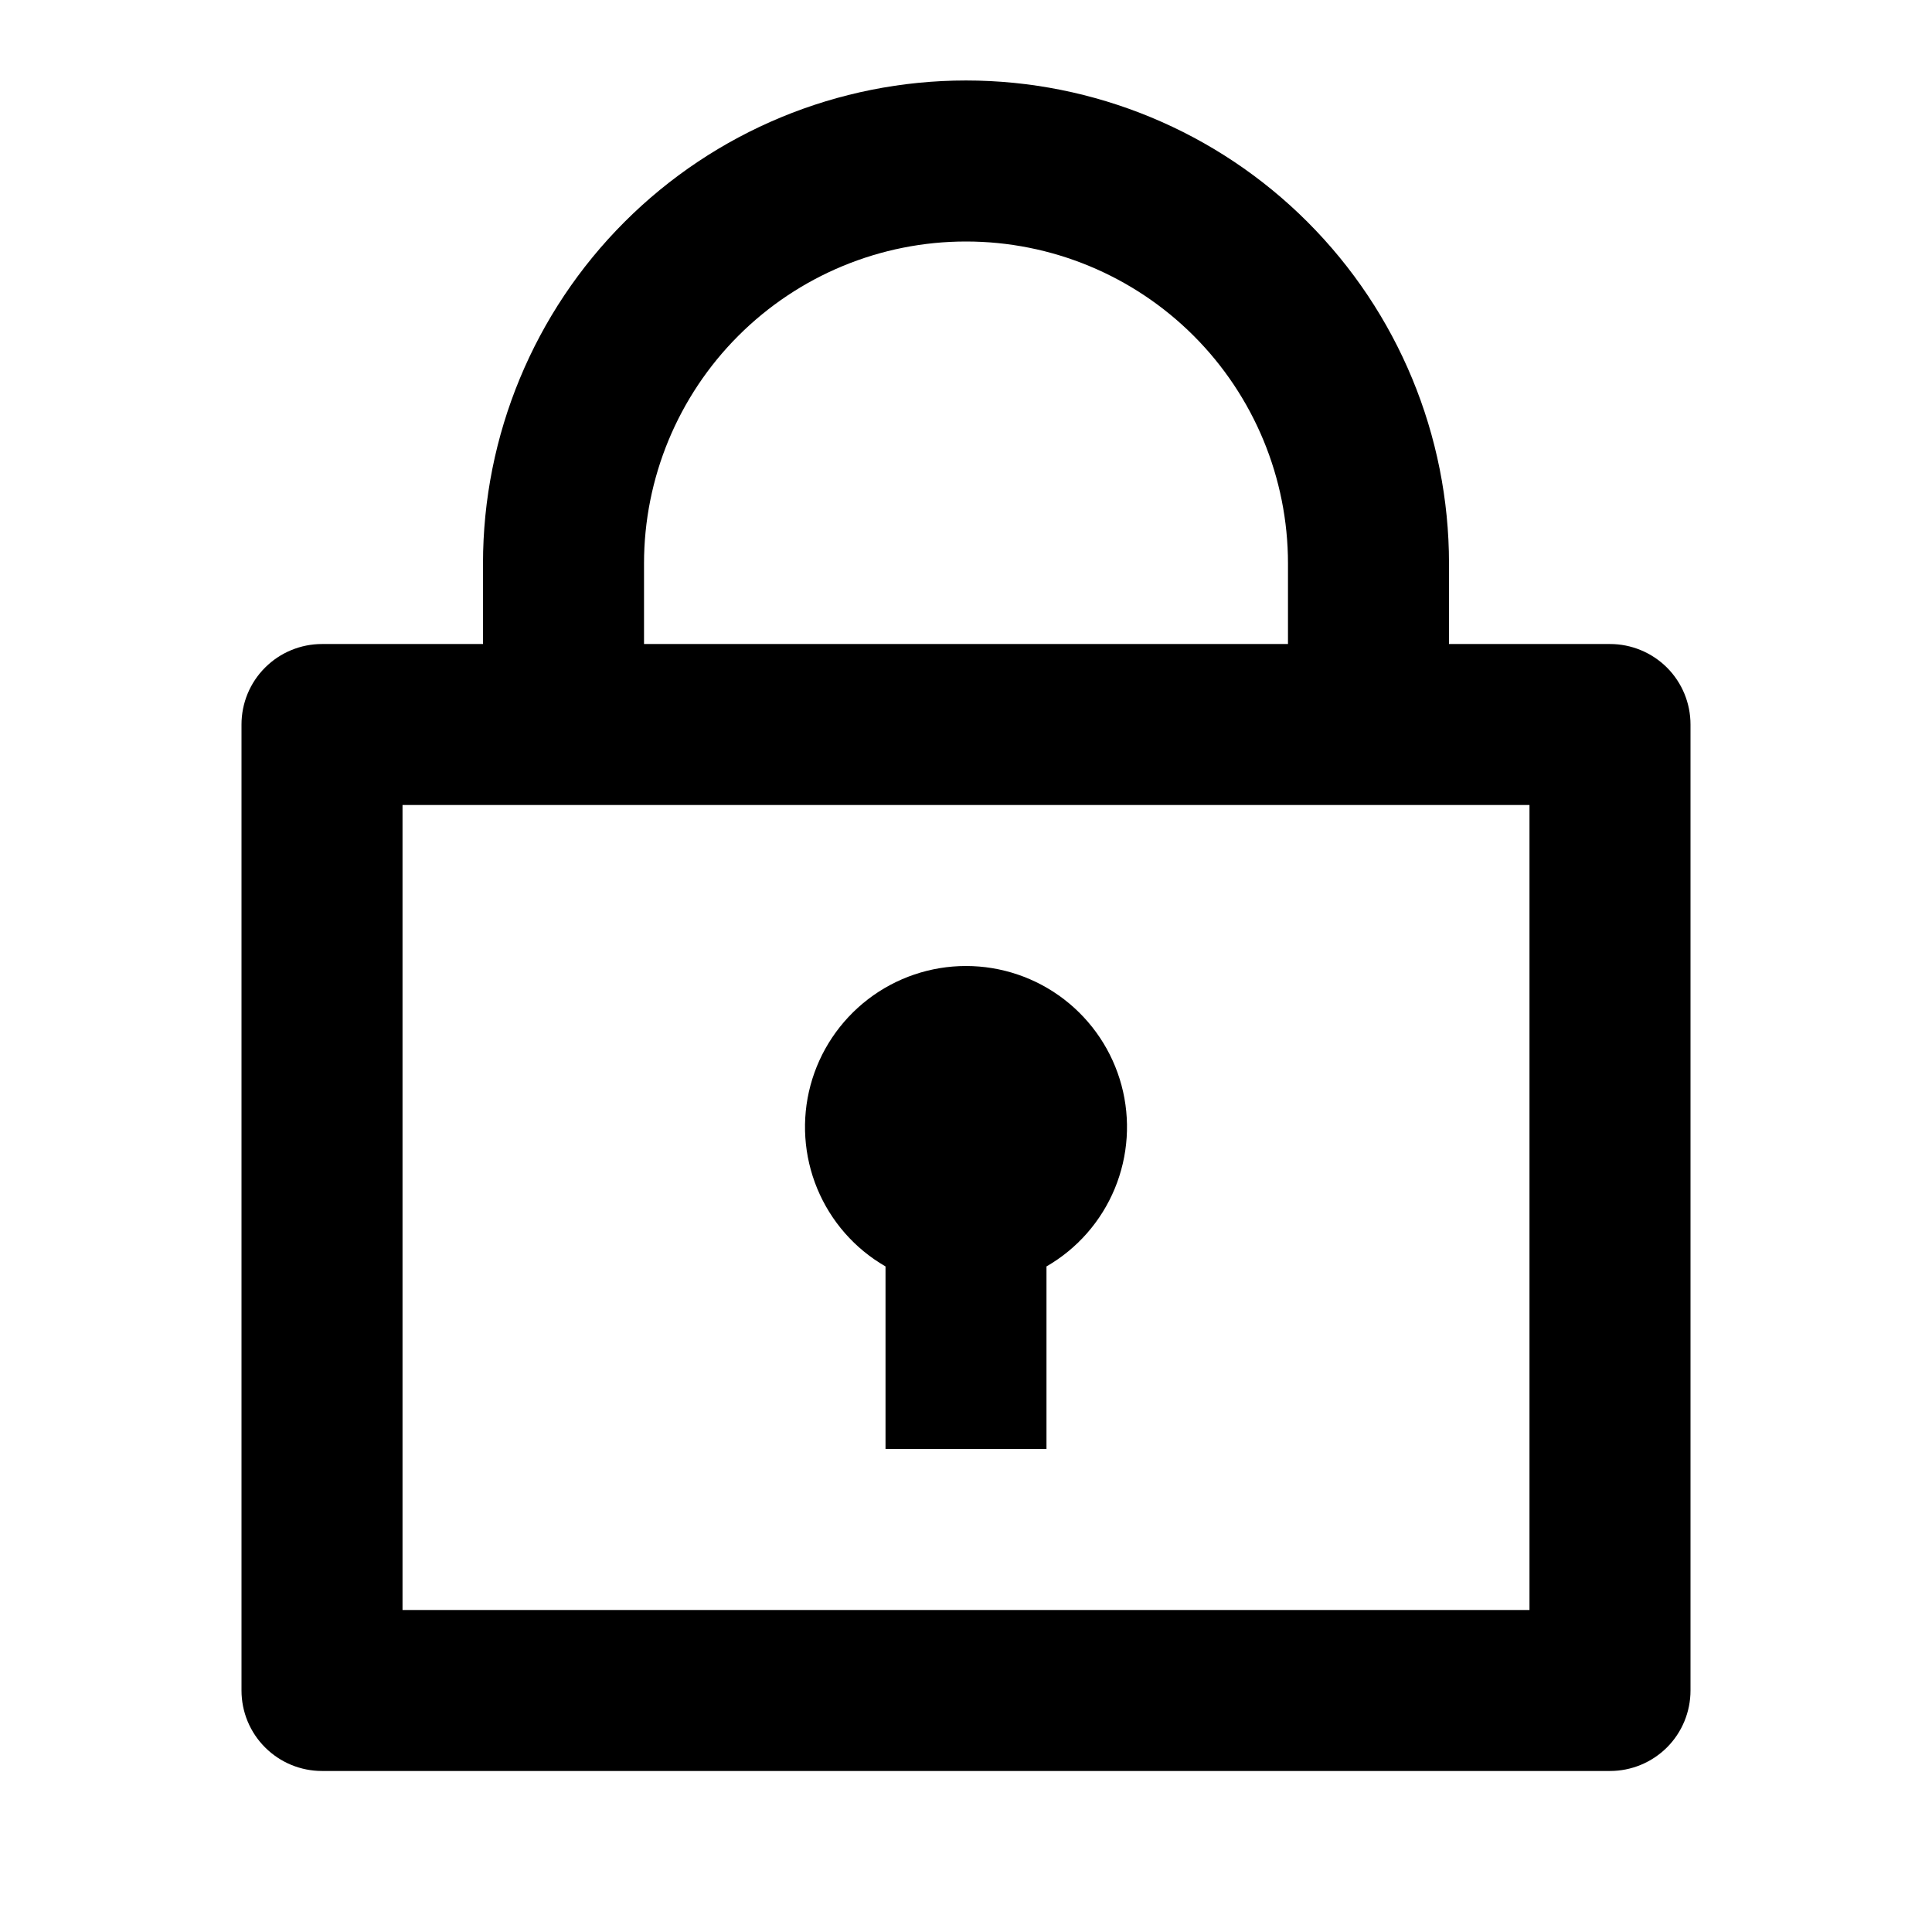 <svg width="32" height="32" viewBox="0 0 32 32" fill="none" xmlns="http://www.w3.org/2000/svg">
<path d="M8 10.667V9.333C8 7.212 8.843 5.177 10.343 3.677C11.843 2.176 13.878 1.333 16 1.333C18.122 1.333 20.157 2.176 21.657 3.677C23.157 5.177 24 7.212 24 9.333V10.667H26.667C27.02 10.667 27.359 10.807 27.61 11.057C27.86 11.307 28 11.646 28 12V28C28 28.354 27.86 28.693 27.61 28.943C27.359 29.193 27.02 29.333 26.667 29.333H5.333C4.98 29.333 4.641 29.193 4.391 28.943C4.14 28.693 4 28.354 4 28V12C4 11.646 4.14 11.307 4.391 11.057C4.641 10.807 4.98 10.667 5.333 10.667H8ZM25.333 13.333H6.667V26.667H25.333V13.333ZM14.667 20.976C14.158 20.683 13.761 20.23 13.536 19.687C13.312 19.145 13.272 18.544 13.424 17.977C13.576 17.41 13.911 16.909 14.377 16.551C14.842 16.194 15.413 16 16 16C16.587 16 17.158 16.194 17.623 16.551C18.089 16.909 18.424 17.41 18.576 17.977C18.728 18.544 18.688 19.145 18.464 19.687C18.239 20.23 17.842 20.683 17.333 20.976V24H14.667V20.976ZM10.667 10.667H21.333V9.333C21.333 7.919 20.771 6.562 19.771 5.562C18.771 4.562 17.415 4 16 4C14.585 4 13.229 4.562 12.229 5.562C11.229 6.562 10.667 7.919 10.667 9.333V10.667Z" fill="black" style="fill:black;fill-opacity:1;"/>
</svg>
